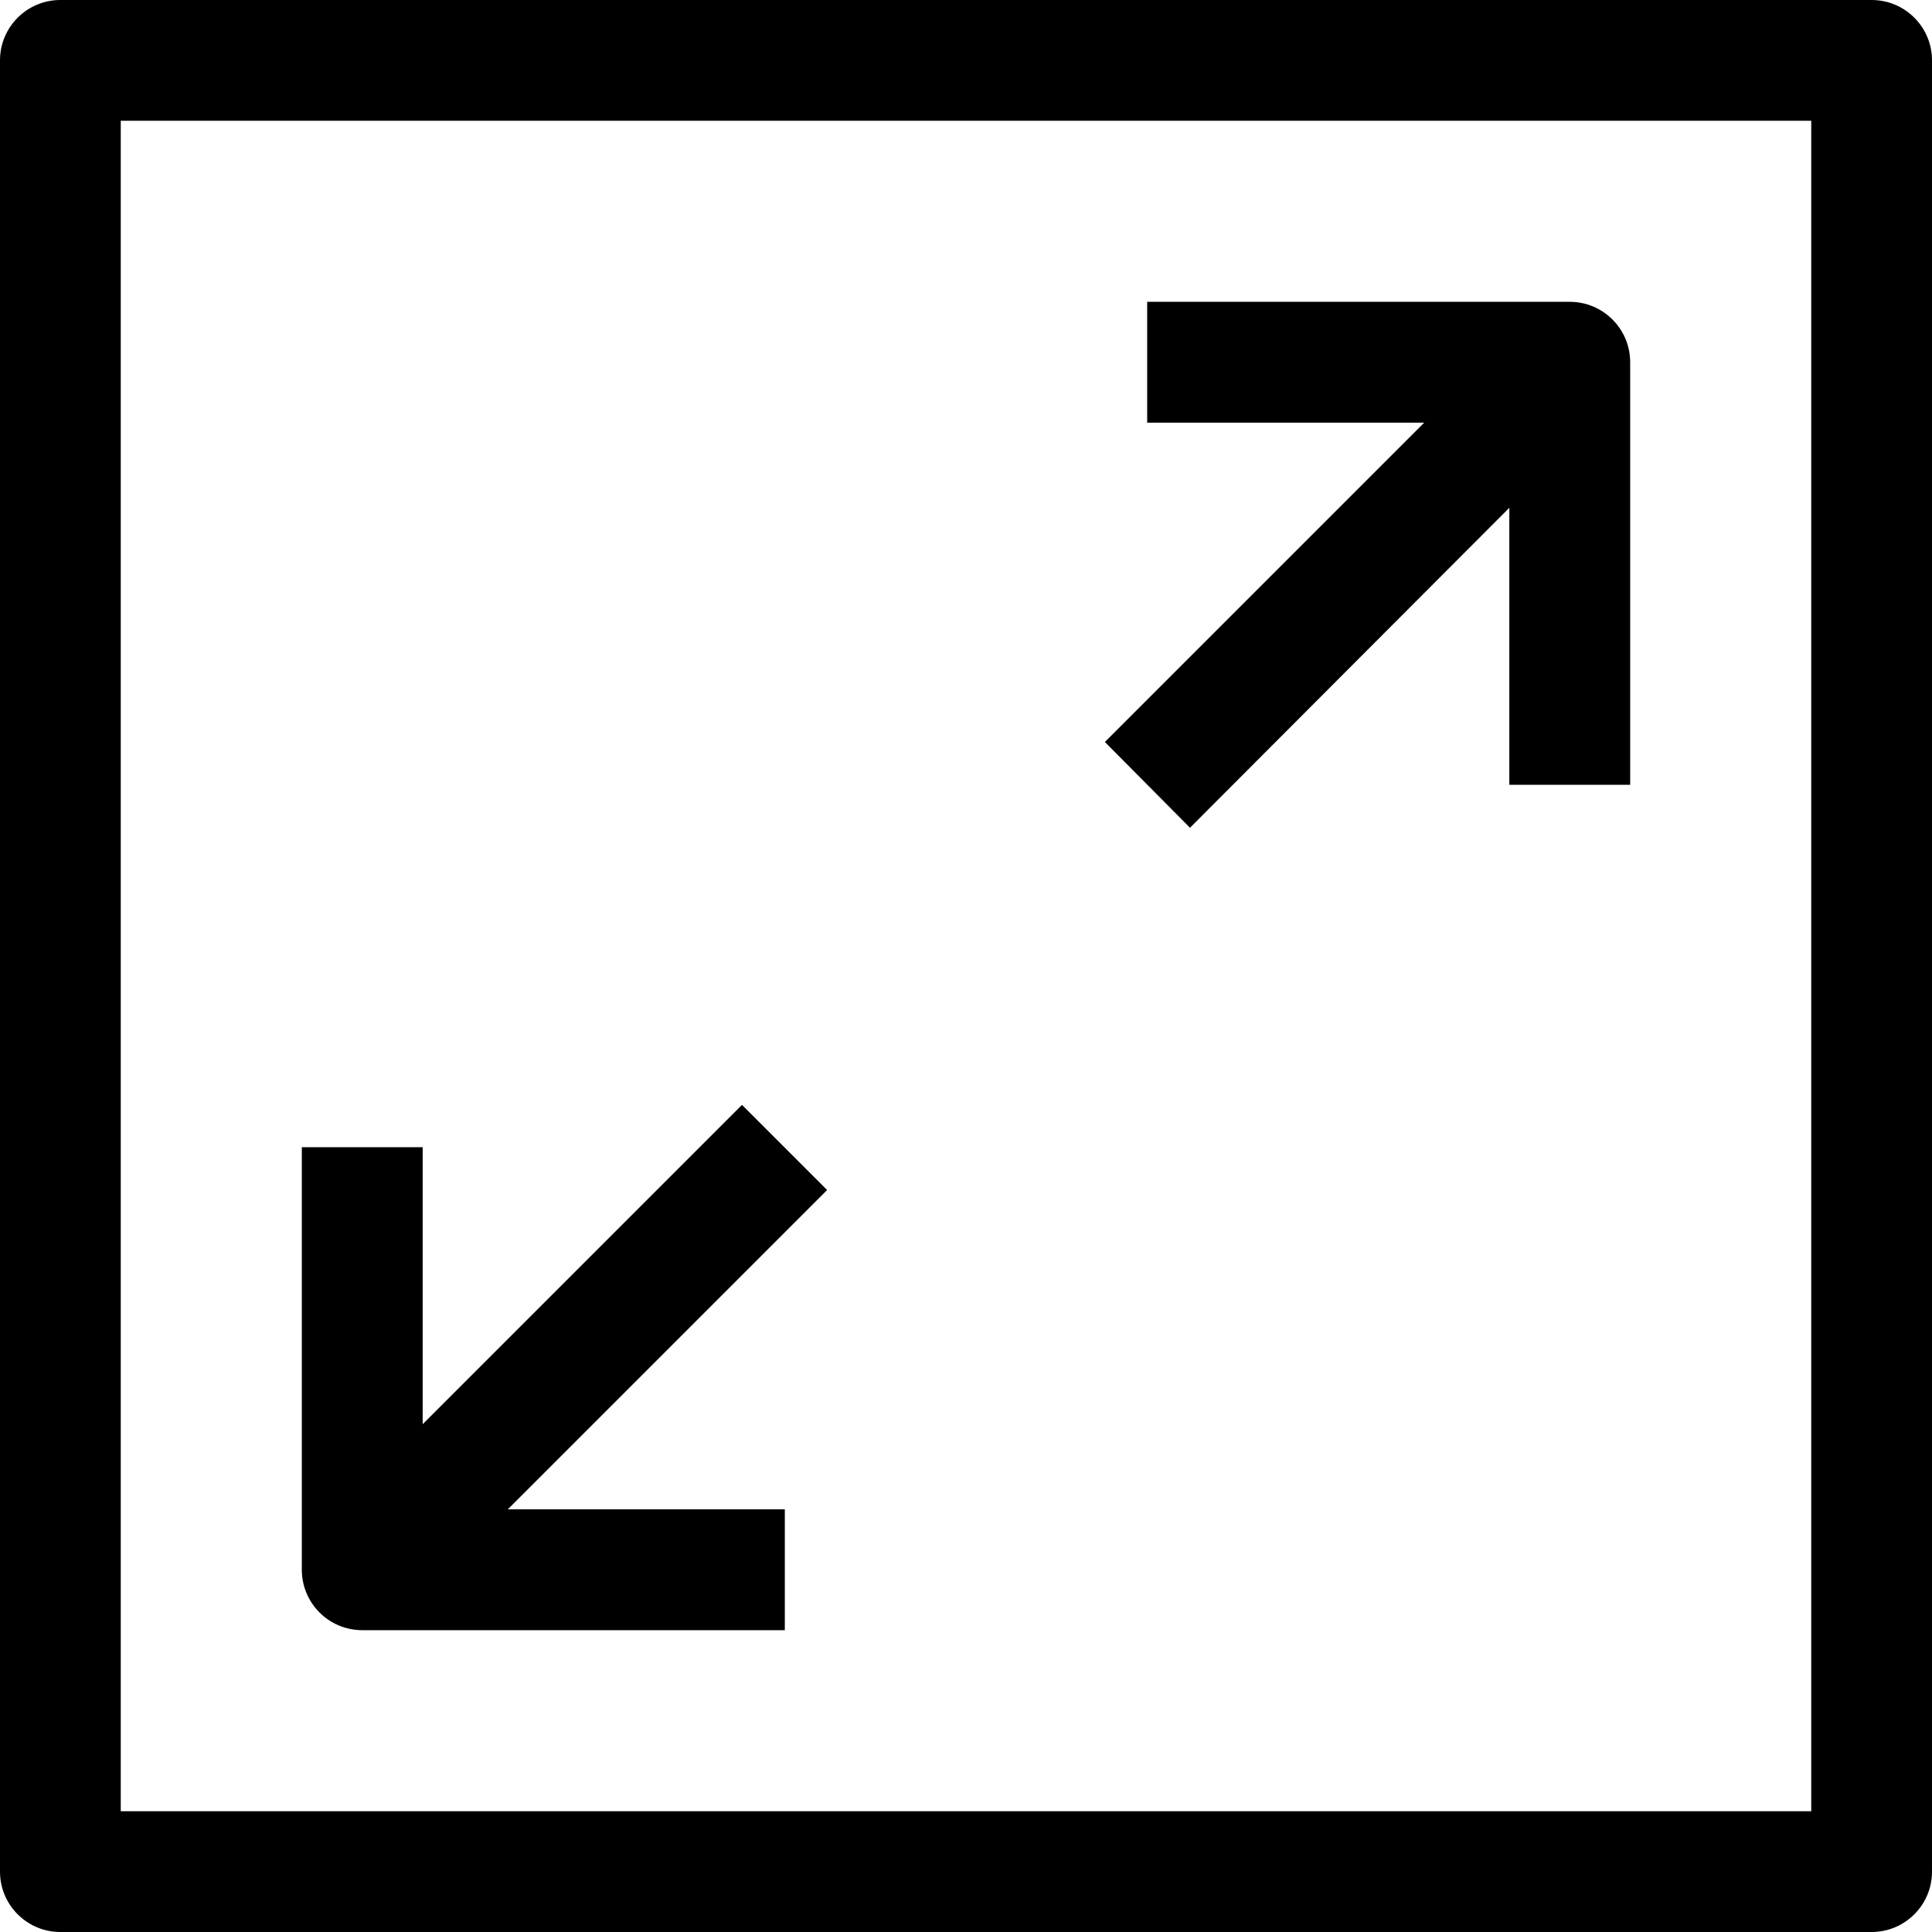 <svg xmlns="http://www.w3.org/2000/svg" xmlns:xlink="http://www.w3.org/1999/xlink" width="18" height="18" version="1.1" viewBox="0 0 18 18"><title>ic_stats</title><desc>Created with Sketch.</desc><g id="Version-4-Prototype" fill="none" fill-rule="evenodd" stroke="none" stroke-width="1"><g id="02Learn00" fill="#000" transform="translate(-169, -1357)"><g id="ic_stats" transform="translate(169, 1357)"><path id="Shape" fill-rule="nonzero" d="M17.438,0 L0.562,0 C0.252,-1.90224492e-17 3.80448985e-17,0.252 0,0.562 L0,17.438 C3.80448985e-17,17.748 0.252,18 0.562,18 L17.438,18 C17.748,18 18,17.748 18,17.438 L18,0.562 C18,0.252 17.748,1.90224492e-17 17.438,0 Z M16.875,16.875 L1.125,16.875 L1.125,1.125 L16.875,1.125 L16.875,16.875 Z"/><path id="Path" d="M11.087,7.712 L14.062,4.731 L14.062,7.312 L15.188,7.312 L15.188,3.375 C15.188,3.064 14.936,2.812 14.625,2.812 L10.688,2.812 L10.688,3.938 L13.269,3.938 L10.294,6.913 L11.087,7.712 Z"/><path id="Path" d="M3.375,15.188 L7.312,15.188 L7.312,14.062 L4.731,14.062 L7.706,11.087 L6.913,10.294 L3.938,13.269 L3.938,10.688 L2.812,10.688 L2.812,14.625 C2.812,14.936 3.064,15.188 3.375,15.188 Z"/></g></g></g></svg>